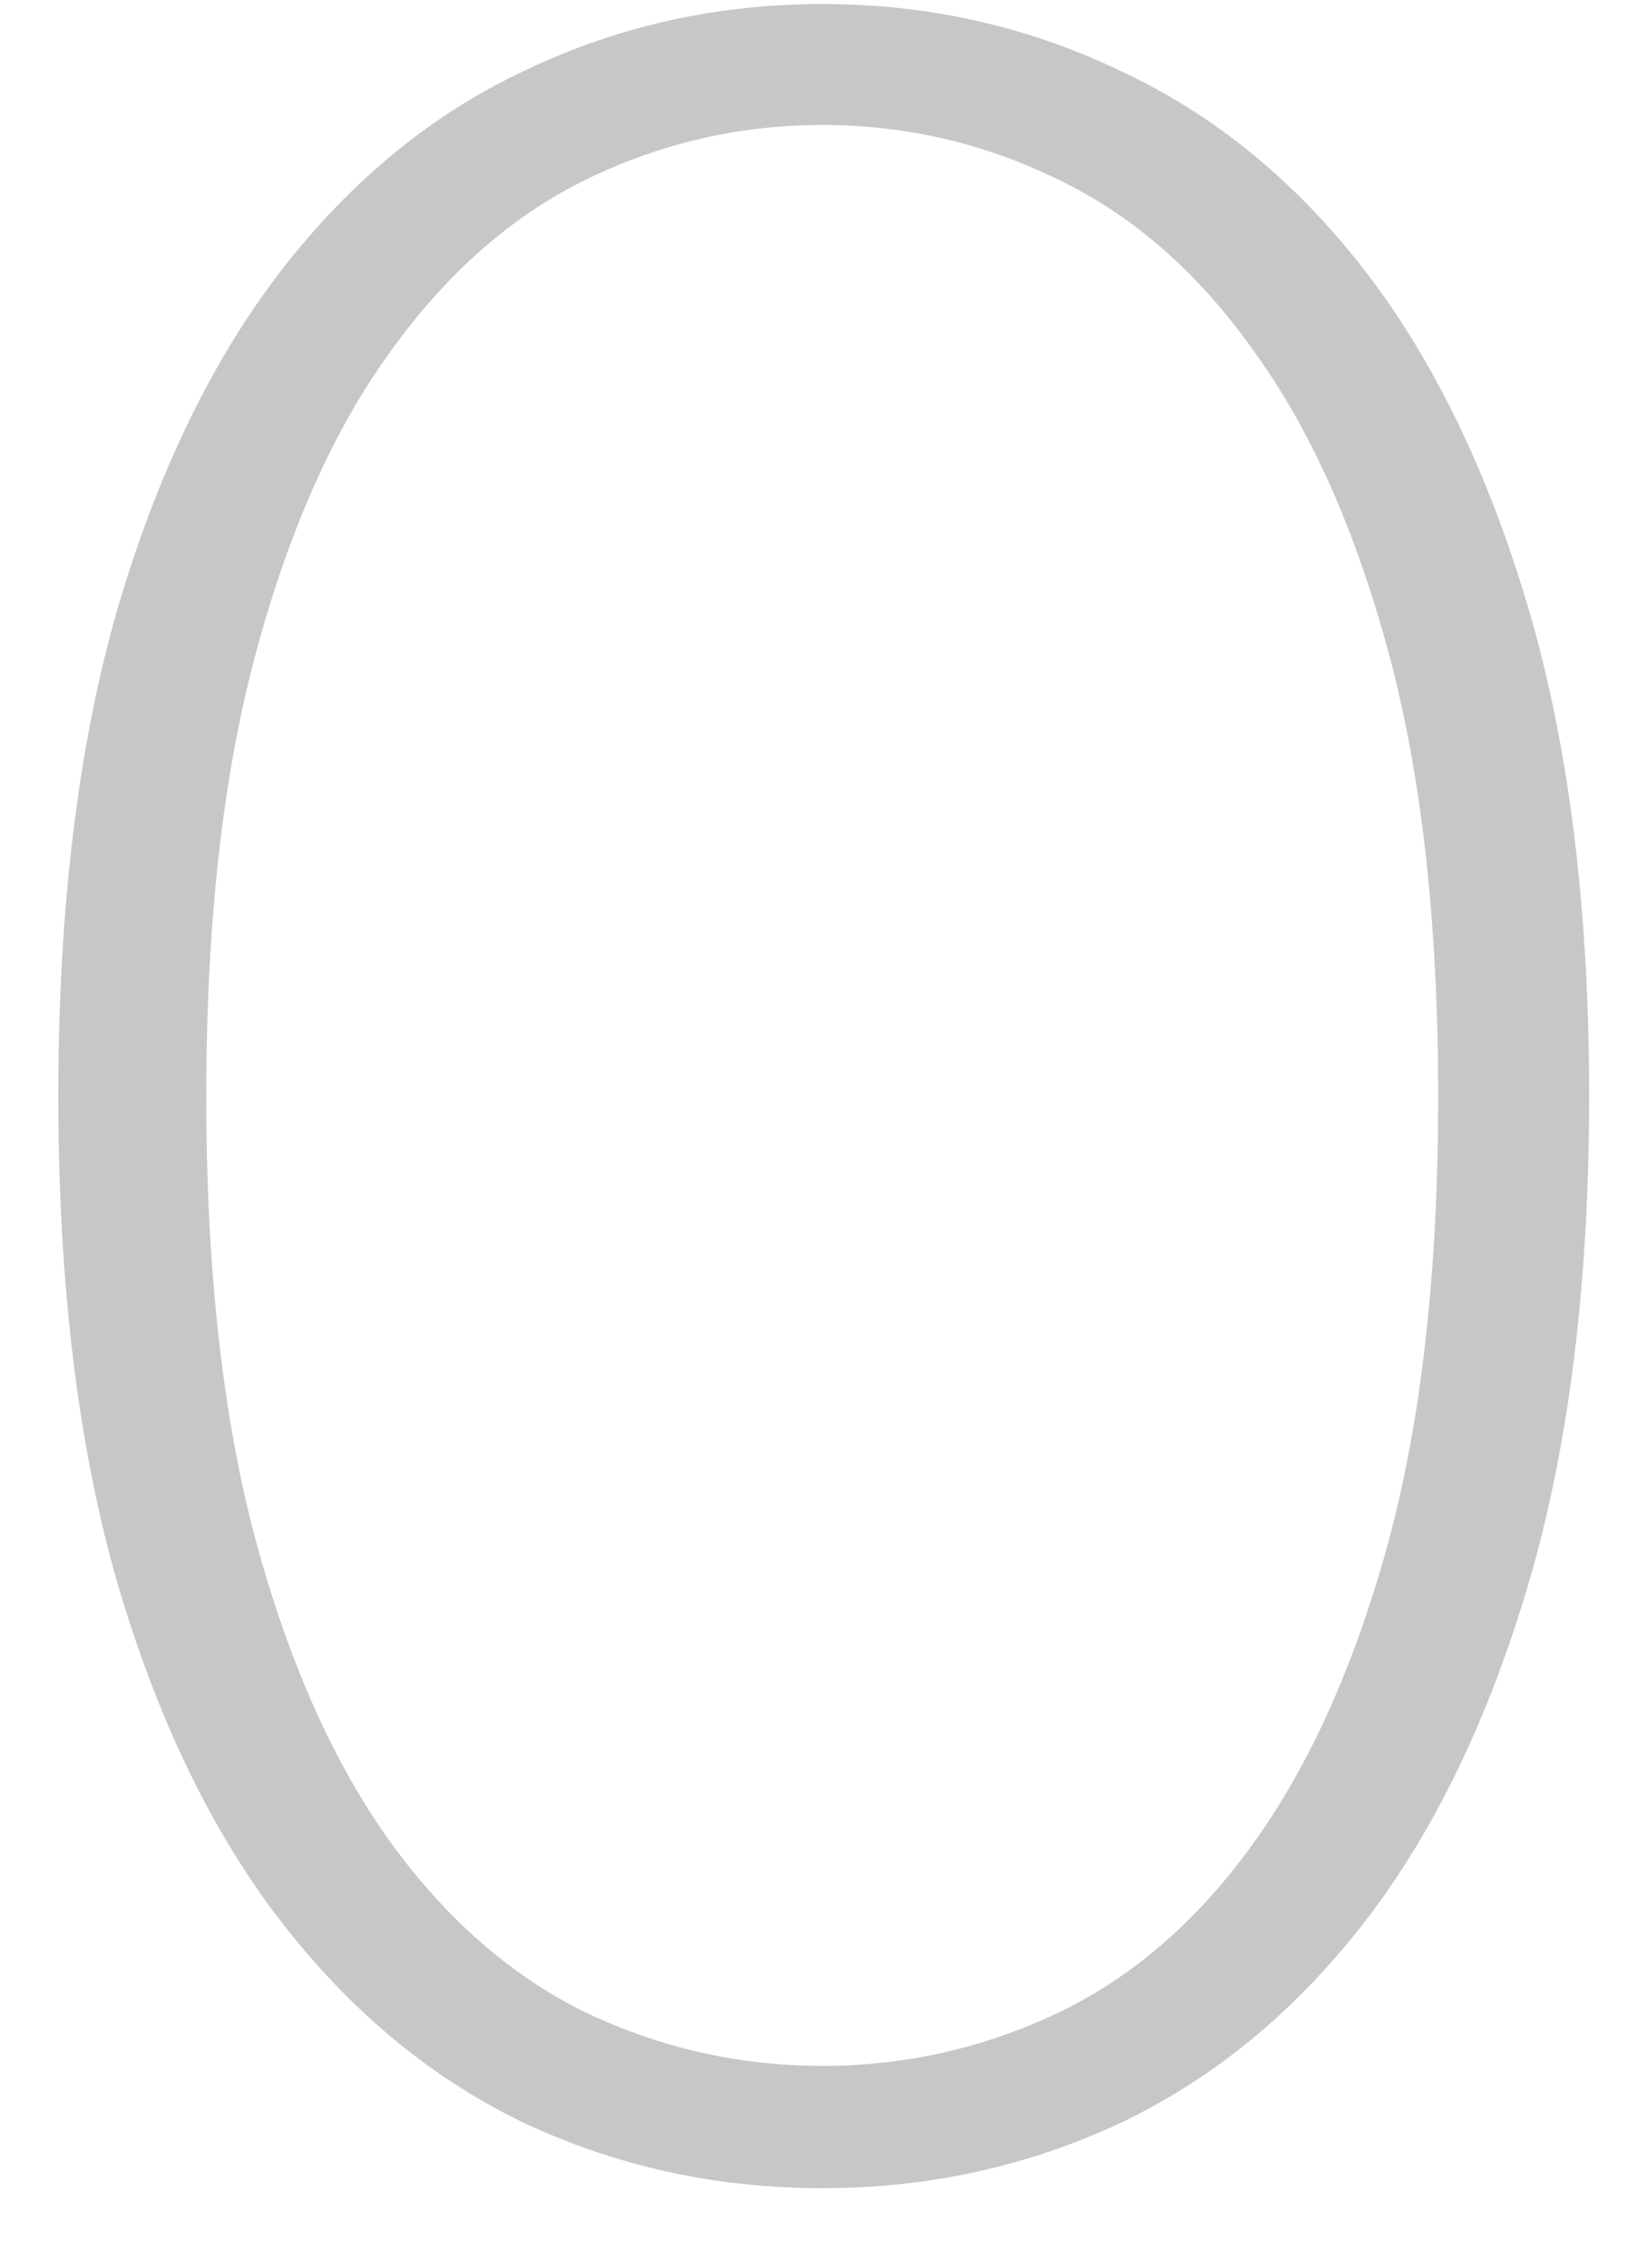 <svg width="13" height="18" viewBox="0 0 13 18" fill="none" xmlns="http://www.w3.org/2000/svg">
<path d="M12.62 8.701C12.62 10.187 12.46 11.474 12.141 12.561C11.821 13.648 11.385 14.548 10.834 15.259C10.282 15.97 9.635 16.502 8.892 16.854C8.156 17.197 7.369 17.369 6.53 17.369C5.69 17.369 4.903 17.197 4.168 16.854C3.432 16.502 2.789 15.97 2.237 15.259C1.686 14.548 1.25 13.648 0.931 12.561C0.619 11.474 0.463 10.187 0.463 8.701C0.463 7.214 0.619 5.927 0.931 4.84C1.25 3.753 1.686 2.854 2.237 2.142C2.789 1.431 3.432 0.904 4.168 0.56C4.903 0.208 5.69 0.032 6.53 0.032C7.369 0.032 8.156 0.208 8.892 0.56C9.635 0.904 10.282 1.431 10.834 2.142C11.385 2.854 11.821 3.753 12.141 4.84C12.46 5.927 12.62 7.214 12.62 8.701ZM11.421 8.701C11.421 7.326 11.29 6.151 11.026 5.176C10.762 4.201 10.406 3.405 9.959 2.79C9.519 2.166 9 1.711 8.4 1.423C7.809 1.135 7.185 0.992 6.53 0.992C5.874 0.992 5.251 1.135 4.659 1.423C4.068 1.711 3.548 2.166 3.101 2.79C2.653 3.405 2.297 4.201 2.034 5.176C1.77 6.151 1.638 7.326 1.638 8.701C1.638 10.084 1.77 11.262 2.034 12.238C2.297 13.205 2.653 14 3.101 14.623C3.548 15.239 4.068 15.691 4.659 15.978C5.251 16.258 5.874 16.398 6.53 16.398C7.185 16.398 7.809 16.258 8.4 15.978C9 15.691 9.519 15.239 9.959 14.623C10.406 14 10.762 13.205 11.026 12.238C11.29 11.262 11.421 10.084 11.421 8.701Z" fill="#C7C7C7"/>
</svg>
